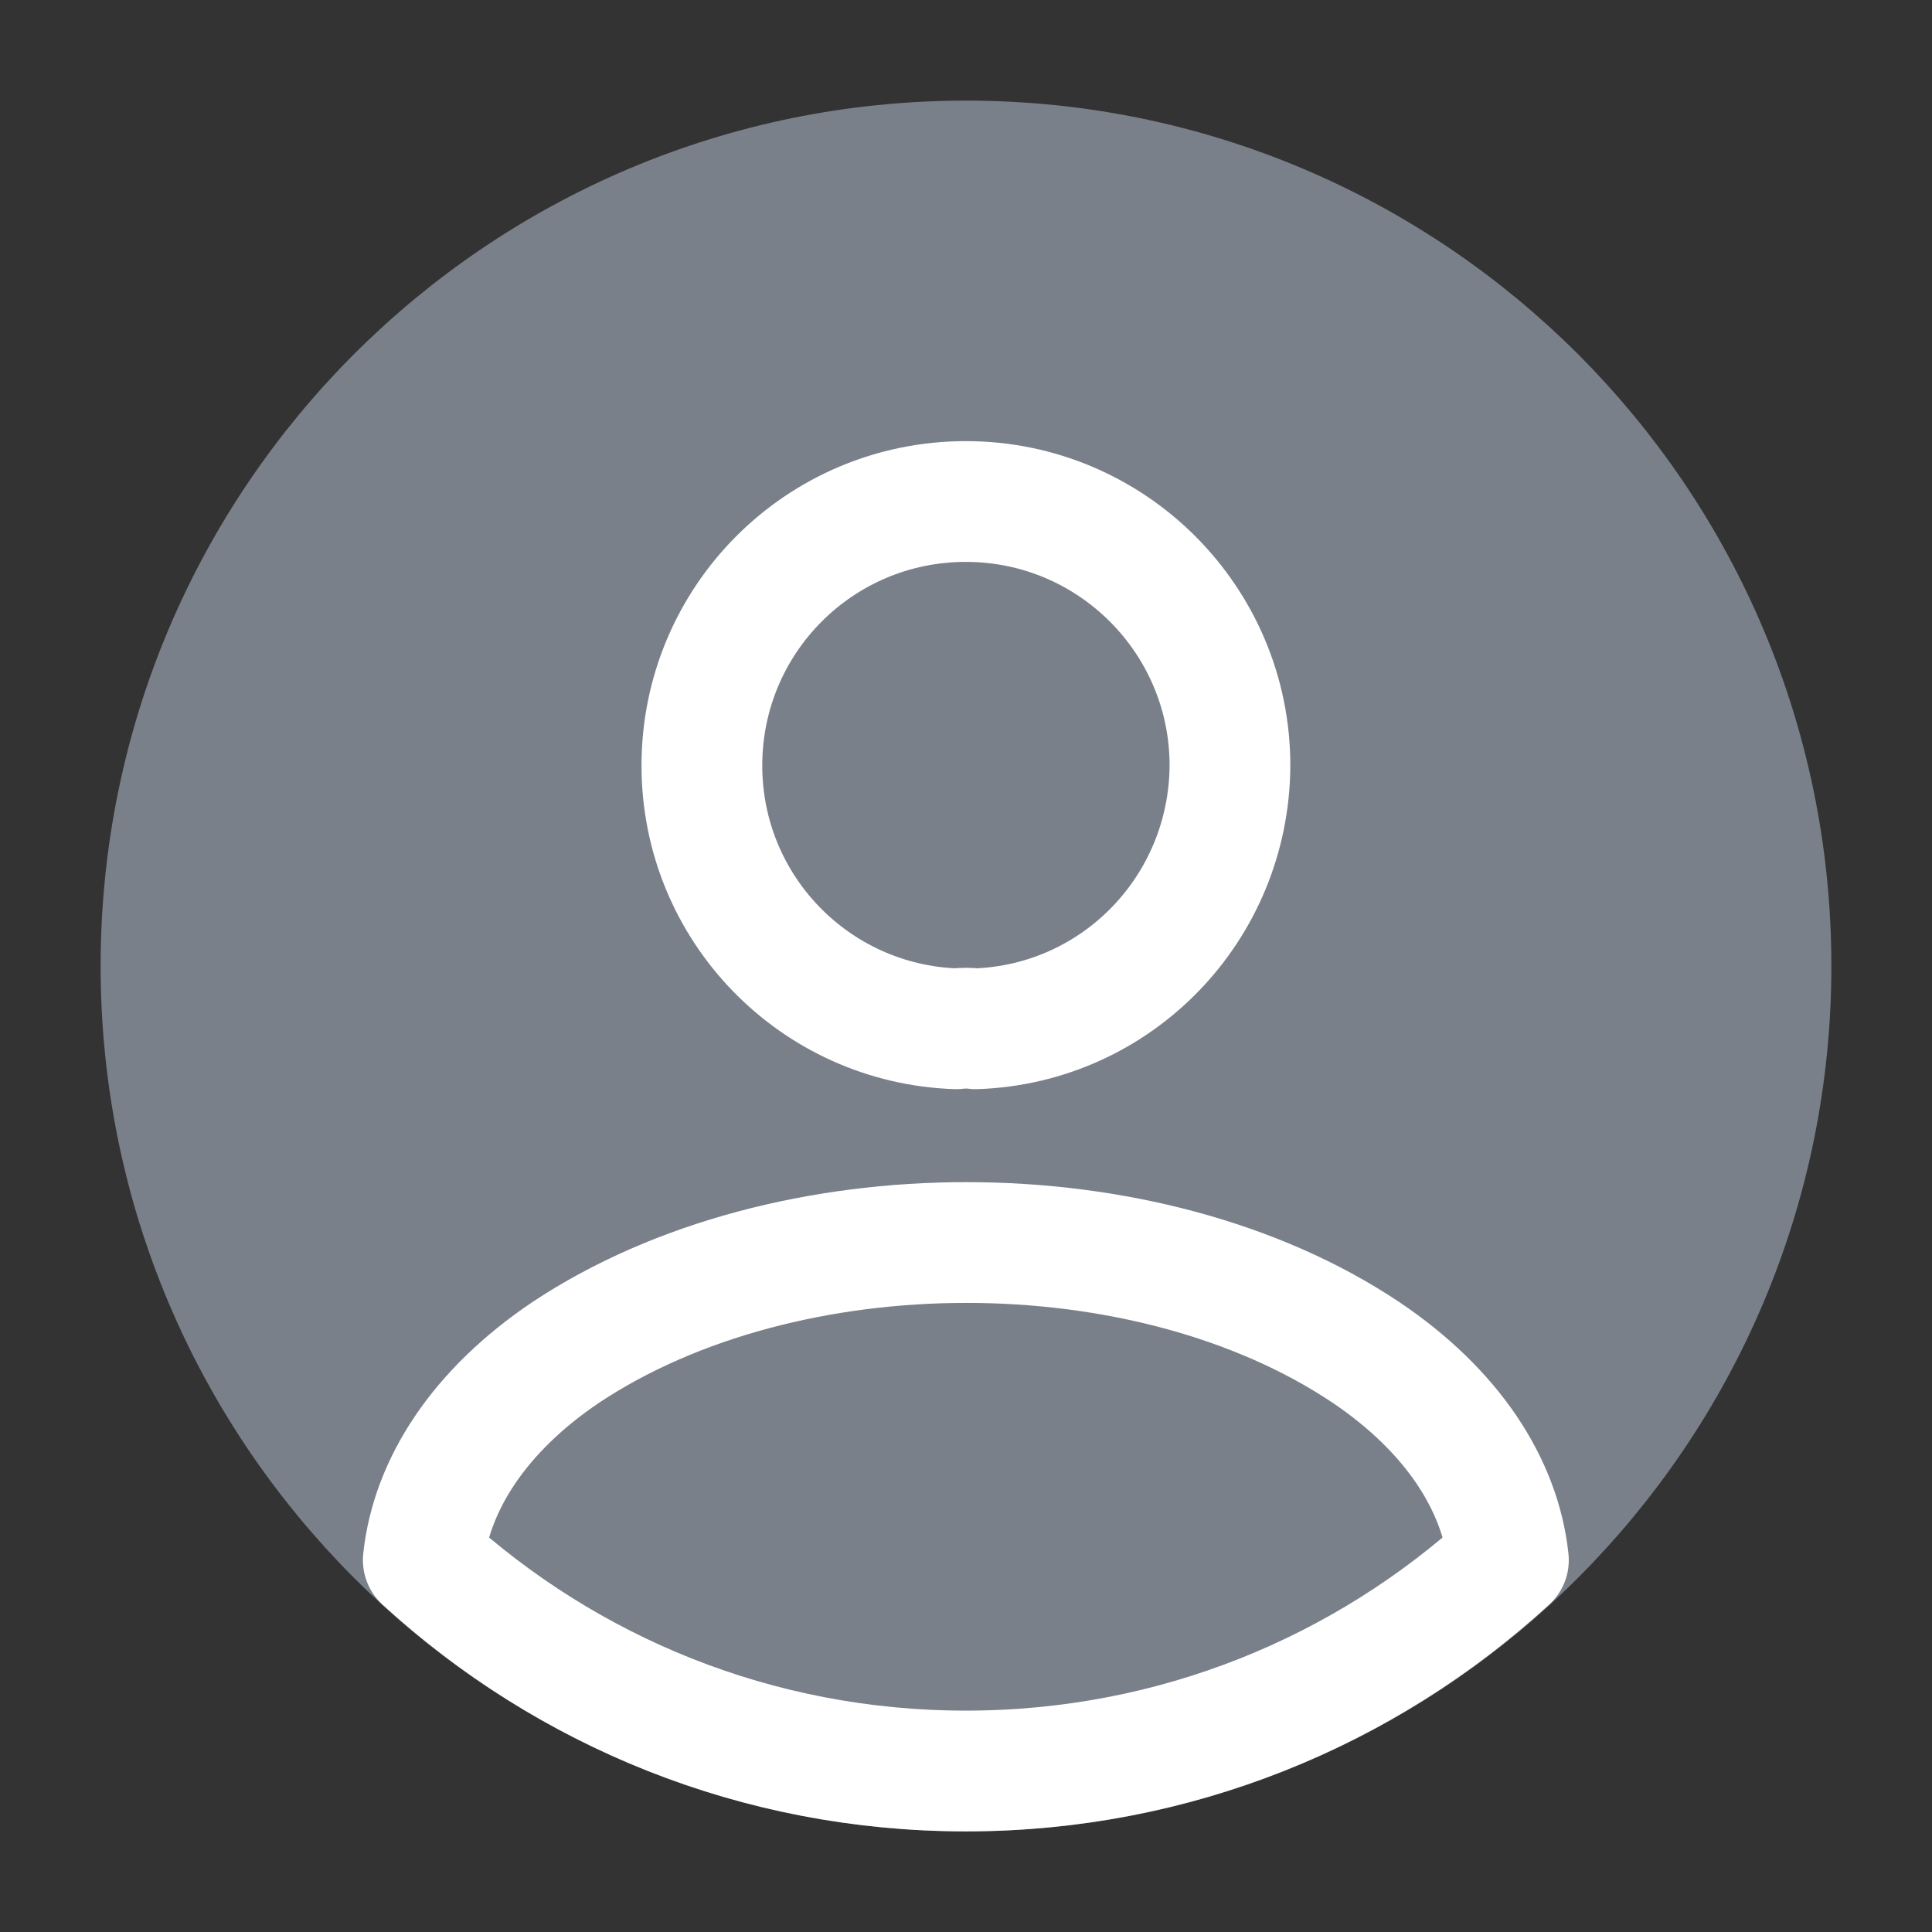 <svg width="24" height="24" viewBox="0 0 24 24" fill="none" xmlns="http://www.w3.org/2000/svg">
<rect x="0" y="0" width="24" height="24" fill="#333333" stroke="none"/>
<path d="M12 22C17.523 22 22 17.523 22 12C22 6.477 17.523 2 12 2C6.477 2 2 6.477 2 12C2 17.523 6.477 22 12 22Z" fill="#7A808A" stroke="#7A808A" stroke-width="1.5" stroke-linecap="round" stroke-linejoin="round"/>
<path d="M12.119 12.78C12.049 12.77 11.959 12.77 11.879 12.78C10.119 12.72 8.719 11.28 8.719 9.51C8.719 7.7 10.179 6.23 11.999 6.23C13.809 6.23 15.279 7.7 15.279 9.51C15.269 11.28 13.879 12.72 12.119 12.78Z" stroke="white" stroke-width="1.5" stroke-linecap="round" stroke-linejoin="round"/>
<path d="M18.738 19.38C16.958 21.01 14.598 22 11.998 22C9.398 22 7.038 21.01 5.258 19.38C5.358 18.44 5.958 17.52 7.028 16.8C9.768 14.98 14.248 14.98 16.968 16.8C18.038 17.52 18.638 18.44 18.738 19.38Z" stroke="white" stroke-width="1.5" stroke-linecap="round" stroke-linejoin="round"/>
</svg>
